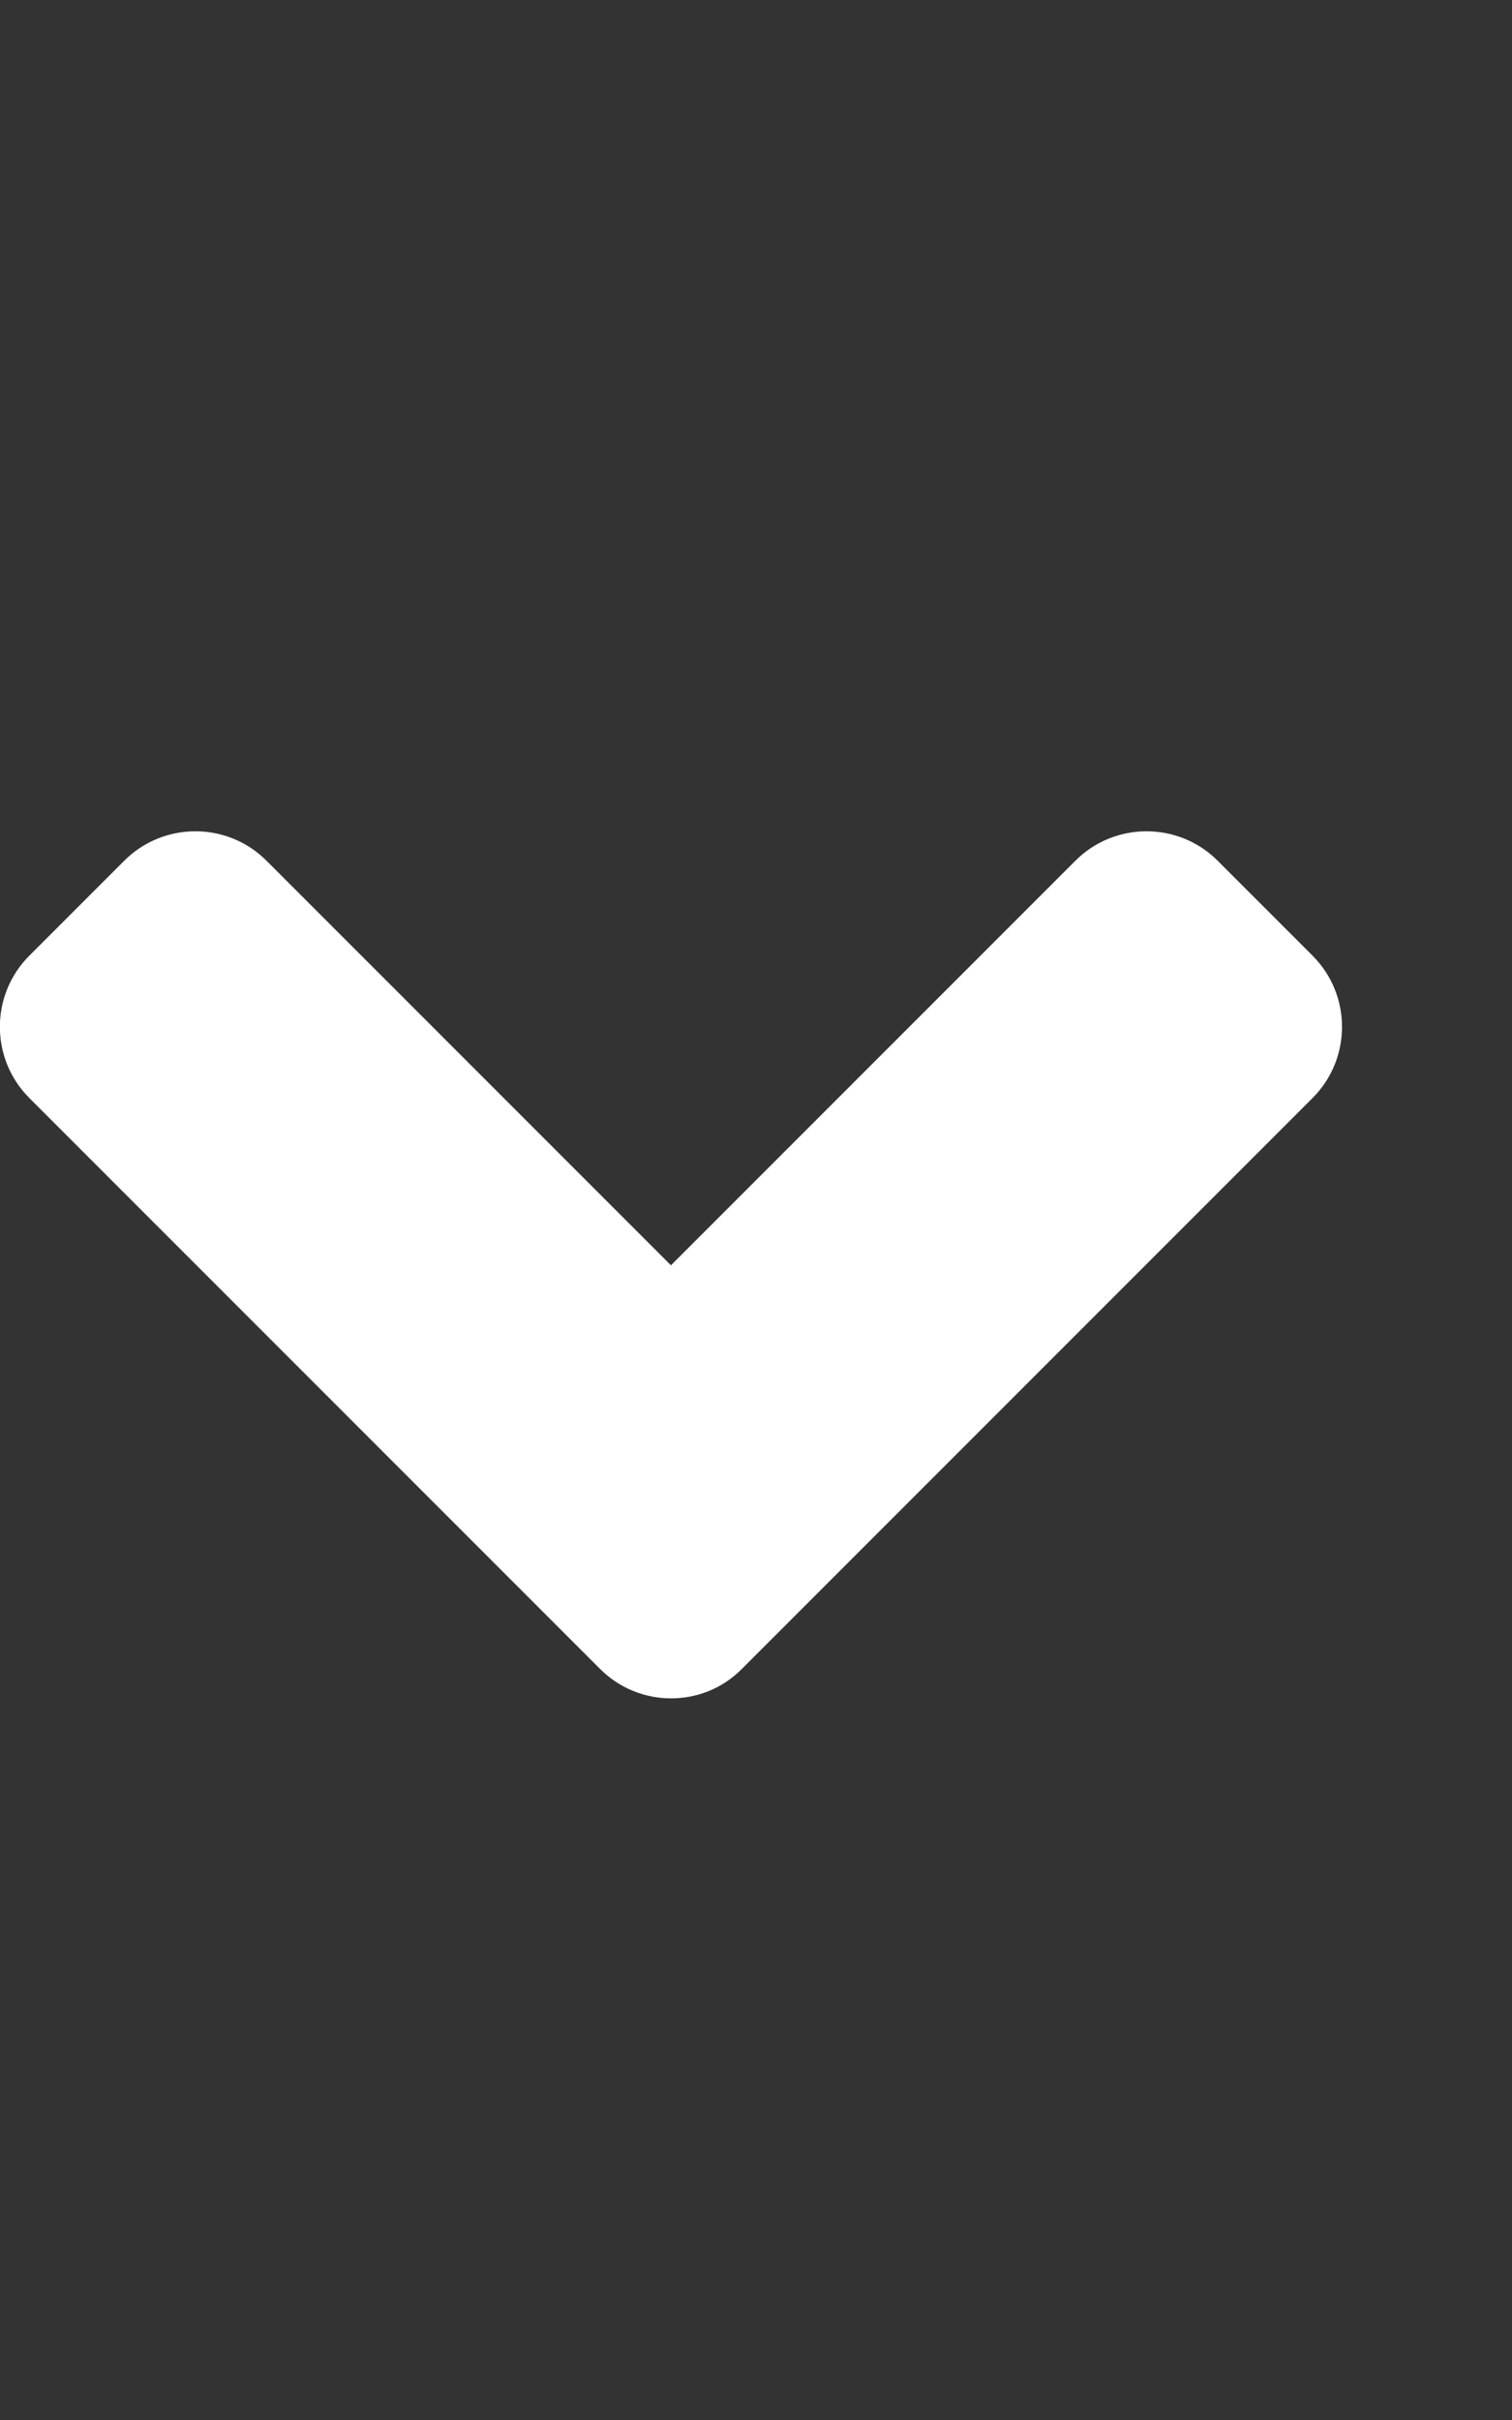 <?xml version="1.0" encoding="utf-8"?>
<!-- Generator: Adobe Illustrator 24.0.3, SVG Export Plug-In . SVG Version: 6.00 Build 0)  -->
<svg version="1.1" id="Calque_1" focusable="false" xmlns="http://www.w3.org/2000/svg" xmlns:xlink="http://www.w3.org/1999/xlink"
	 x="0px" y="0px" viewBox="0 0 320 512" style="enable-background:new 0 0 320 512;" xml:space="preserve">
<rect x="0" y="0" width="320" height="512" fill="#333333" stroke="none"/>
<style type="text/css">
	.st0{fill:#FFFFFF;}
</style>
<path class="st0" d="M127,353.1L6.2,232.3c-8.3-8.3-8.3-21.8,0-30.1l20.1-20.1c8.3-8.3,21.8-8.3,30.1,0l85.6,85.6l85.6-85.6
	c8.3-8.3,21.8-8.3,30.1,0l20.1,20.1c8.3,8.3,8.3,21.8,0,30.1L157,353.1C148.8,361.4,135.3,361.4,127,353.1L127,353.1z"/>
</svg>
